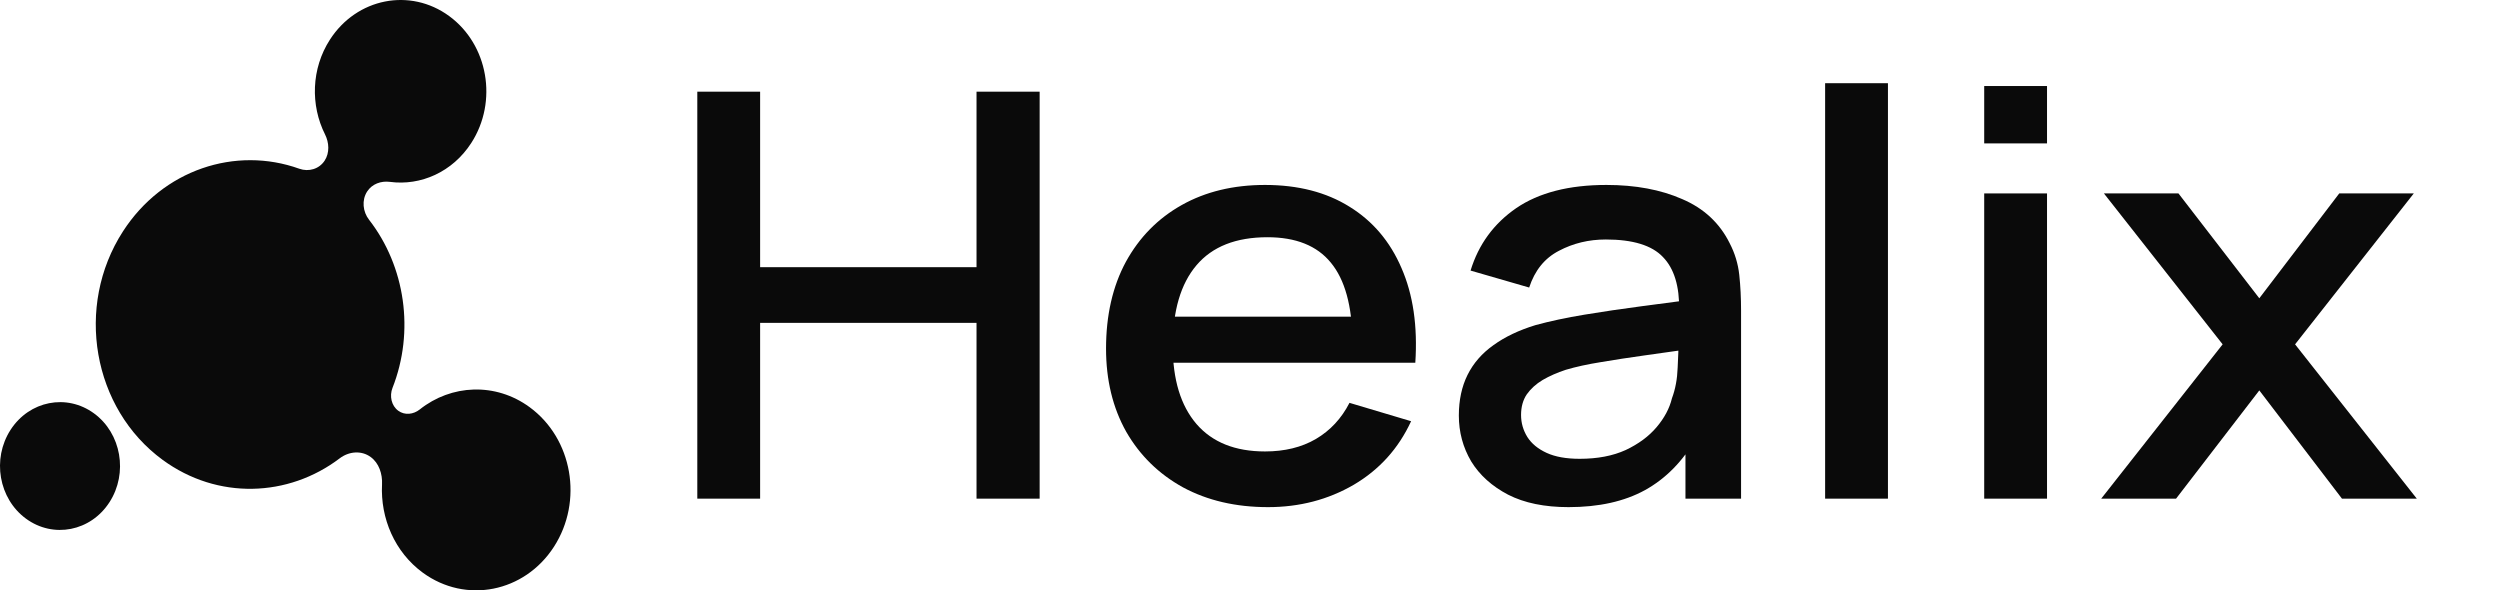 <svg width="631" height="149" viewBox="0 0 631 149" fill="none" xmlns="http://www.w3.org/2000/svg">
<path d="M98.411 45.904C106.181 46.938 114.209 43.433 118.949 36.088C125.717 25.601 123.219 11.258 113.369 4.053C103.52 -3.153 90.048 -0.493 83.281 9.994C78.54 17.339 78.346 26.575 82.039 33.926C83.085 36.008 83.217 38.57 81.961 40.515C80.558 42.691 77.891 43.429 75.542 42.587C59.463 36.821 41.109 42.793 31.025 58.419C18.842 77.295 23.339 103.112 41.068 116.083C54.933 126.226 72.785 125.509 85.735 115.686C88.066 113.918 91.205 113.627 93.564 115.353C95.644 116.875 96.559 119.599 96.424 122.283C95.998 130.805 99.625 139.355 106.715 144.542C117.55 152.468 132.368 149.543 139.813 138.007C147.258 126.472 144.51 110.695 133.675 102.768C125.046 96.455 113.889 97.026 105.943 103.349C104.351 104.616 102.162 104.871 100.524 103.673C98.793 102.406 98.257 99.964 99.069 97.901C104.677 83.661 102.307 67.246 93.147 55.467C91.566 53.434 91.258 50.519 92.662 48.343C93.918 46.398 96.211 45.611 98.411 45.904Z" fill="#0A0A0A"/>
<path d="M6.57 130.919C13.465 135.963 22.895 134.102 27.632 126.761C32.37 119.42 30.621 109.38 23.727 104.336C16.832 99.292 7.402 101.154 2.664 108.495C-2.073 115.835 -0.324 125.875 6.57 130.919Z" fill="#0A0A0A"/>
<path d="M176 125.86V23.14H191.855V67.438H246.475V23.14H262.405V125.86H246.475V81.491H191.855V125.86H176Z" fill="#0A0A0A"/>
<path d="M320.053 128C311.911 128 304.755 126.336 298.585 123.007C292.465 119.63 287.686 114.946 284.247 108.954C280.859 102.914 279.165 95.924 279.165 87.982C279.165 79.565 280.833 72.265 284.171 66.083C287.56 59.9 292.263 55.121 298.281 51.745C304.3 48.368 311.304 46.68 319.295 46.68C327.64 46.68 334.745 48.511 340.612 52.173C346.478 55.787 350.853 60.947 353.736 67.652C356.669 74.357 357.832 82.323 357.225 91.549H341.37V86.127C341.269 77.187 339.448 70.577 335.908 66.297C332.419 62.017 327.083 59.877 319.902 59.877C311.962 59.877 305.994 62.231 301.999 66.939C298.003 71.647 296.006 78.447 296.006 87.34C296.006 95.805 298.003 102.368 301.999 107.028C305.994 111.641 311.759 113.947 319.295 113.947C324.251 113.947 328.525 112.901 332.115 110.809C335.757 108.669 338.589 105.625 340.612 101.678L356.163 106.315C352.977 113.21 348.147 118.56 341.674 122.365C335.2 126.122 327.994 128 320.053 128ZM290.847 91.549V79.921H349.336V91.549H290.847Z" fill="#0A0A0A"/>
<path d="M395.901 128C389.832 128 384.75 126.954 380.653 124.861C376.557 122.721 373.446 119.916 371.322 116.444C369.249 112.925 368.212 109.073 368.212 104.888C368.212 100.988 368.945 97.564 370.412 94.616C371.879 91.668 374.053 89.171 376.936 87.126C379.819 85.034 383.359 83.345 387.556 82.061C391.198 81.063 395.319 80.183 399.922 79.422C404.524 78.661 409.354 77.948 414.411 77.282C419.519 76.616 424.576 75.95 429.583 75.285L423.818 78.281C423.919 72.241 422.553 67.771 419.721 64.87C416.94 61.922 412.135 60.447 405.308 60.447C401.009 60.447 397.064 61.398 393.474 63.301C389.883 65.155 387.379 68.246 385.963 72.574L371.17 68.294C373.193 61.684 377.037 56.429 382.701 52.529C388.416 48.63 396.002 46.68 405.46 46.68C412.793 46.68 419.165 47.869 424.576 50.247C430.038 52.577 434.034 56.286 436.562 61.375C437.877 63.895 438.686 66.558 438.99 69.364C439.293 72.17 439.445 75.19 439.445 78.423V125.86H425.411V108.241L428.142 110.523C424.753 116.42 420.429 120.819 415.17 123.72C409.961 126.573 403.538 128 395.901 128ZM398.708 115.802C403.209 115.802 407.078 115.065 410.315 113.591C413.551 112.069 416.156 110.143 418.128 107.813C420.101 105.482 421.39 103.057 421.997 100.537C422.857 98.254 423.337 95.686 423.438 92.833C423.59 89.979 423.666 87.697 423.666 85.985L428.825 87.768C423.818 88.481 419.266 89.123 415.17 89.694C411.073 90.265 407.356 90.835 404.018 91.406C400.731 91.929 397.798 92.571 395.218 93.332C393.044 94.045 391.097 94.901 389.377 95.9C387.708 96.899 386.368 98.111 385.356 99.538C384.396 100.965 383.915 102.7 383.915 104.745C383.915 106.743 384.446 108.597 385.508 110.309C386.57 111.974 388.189 113.305 390.363 114.304C392.538 115.303 395.319 115.802 398.708 115.802Z" fill="#0A0A0A"/>
<path d="M460.661 125.86V21H476.516V125.86H460.661Z" fill="#0A0A0A"/>
<path d="M500.814 36.194V21.713H516.669V36.194H500.814ZM500.814 125.86V48.82H516.669V125.86H500.814Z" fill="#0A0A0A"/>
<path d="M530.346 125.86L560.994 86.912L531.029 48.82H549.842L570.249 75.285L590.428 48.82H609.241L579.276 86.912L610 125.86H591.111L570.249 98.539L549.236 125.86H530.346Z" fill="#0A0A0A"/>
</svg>
